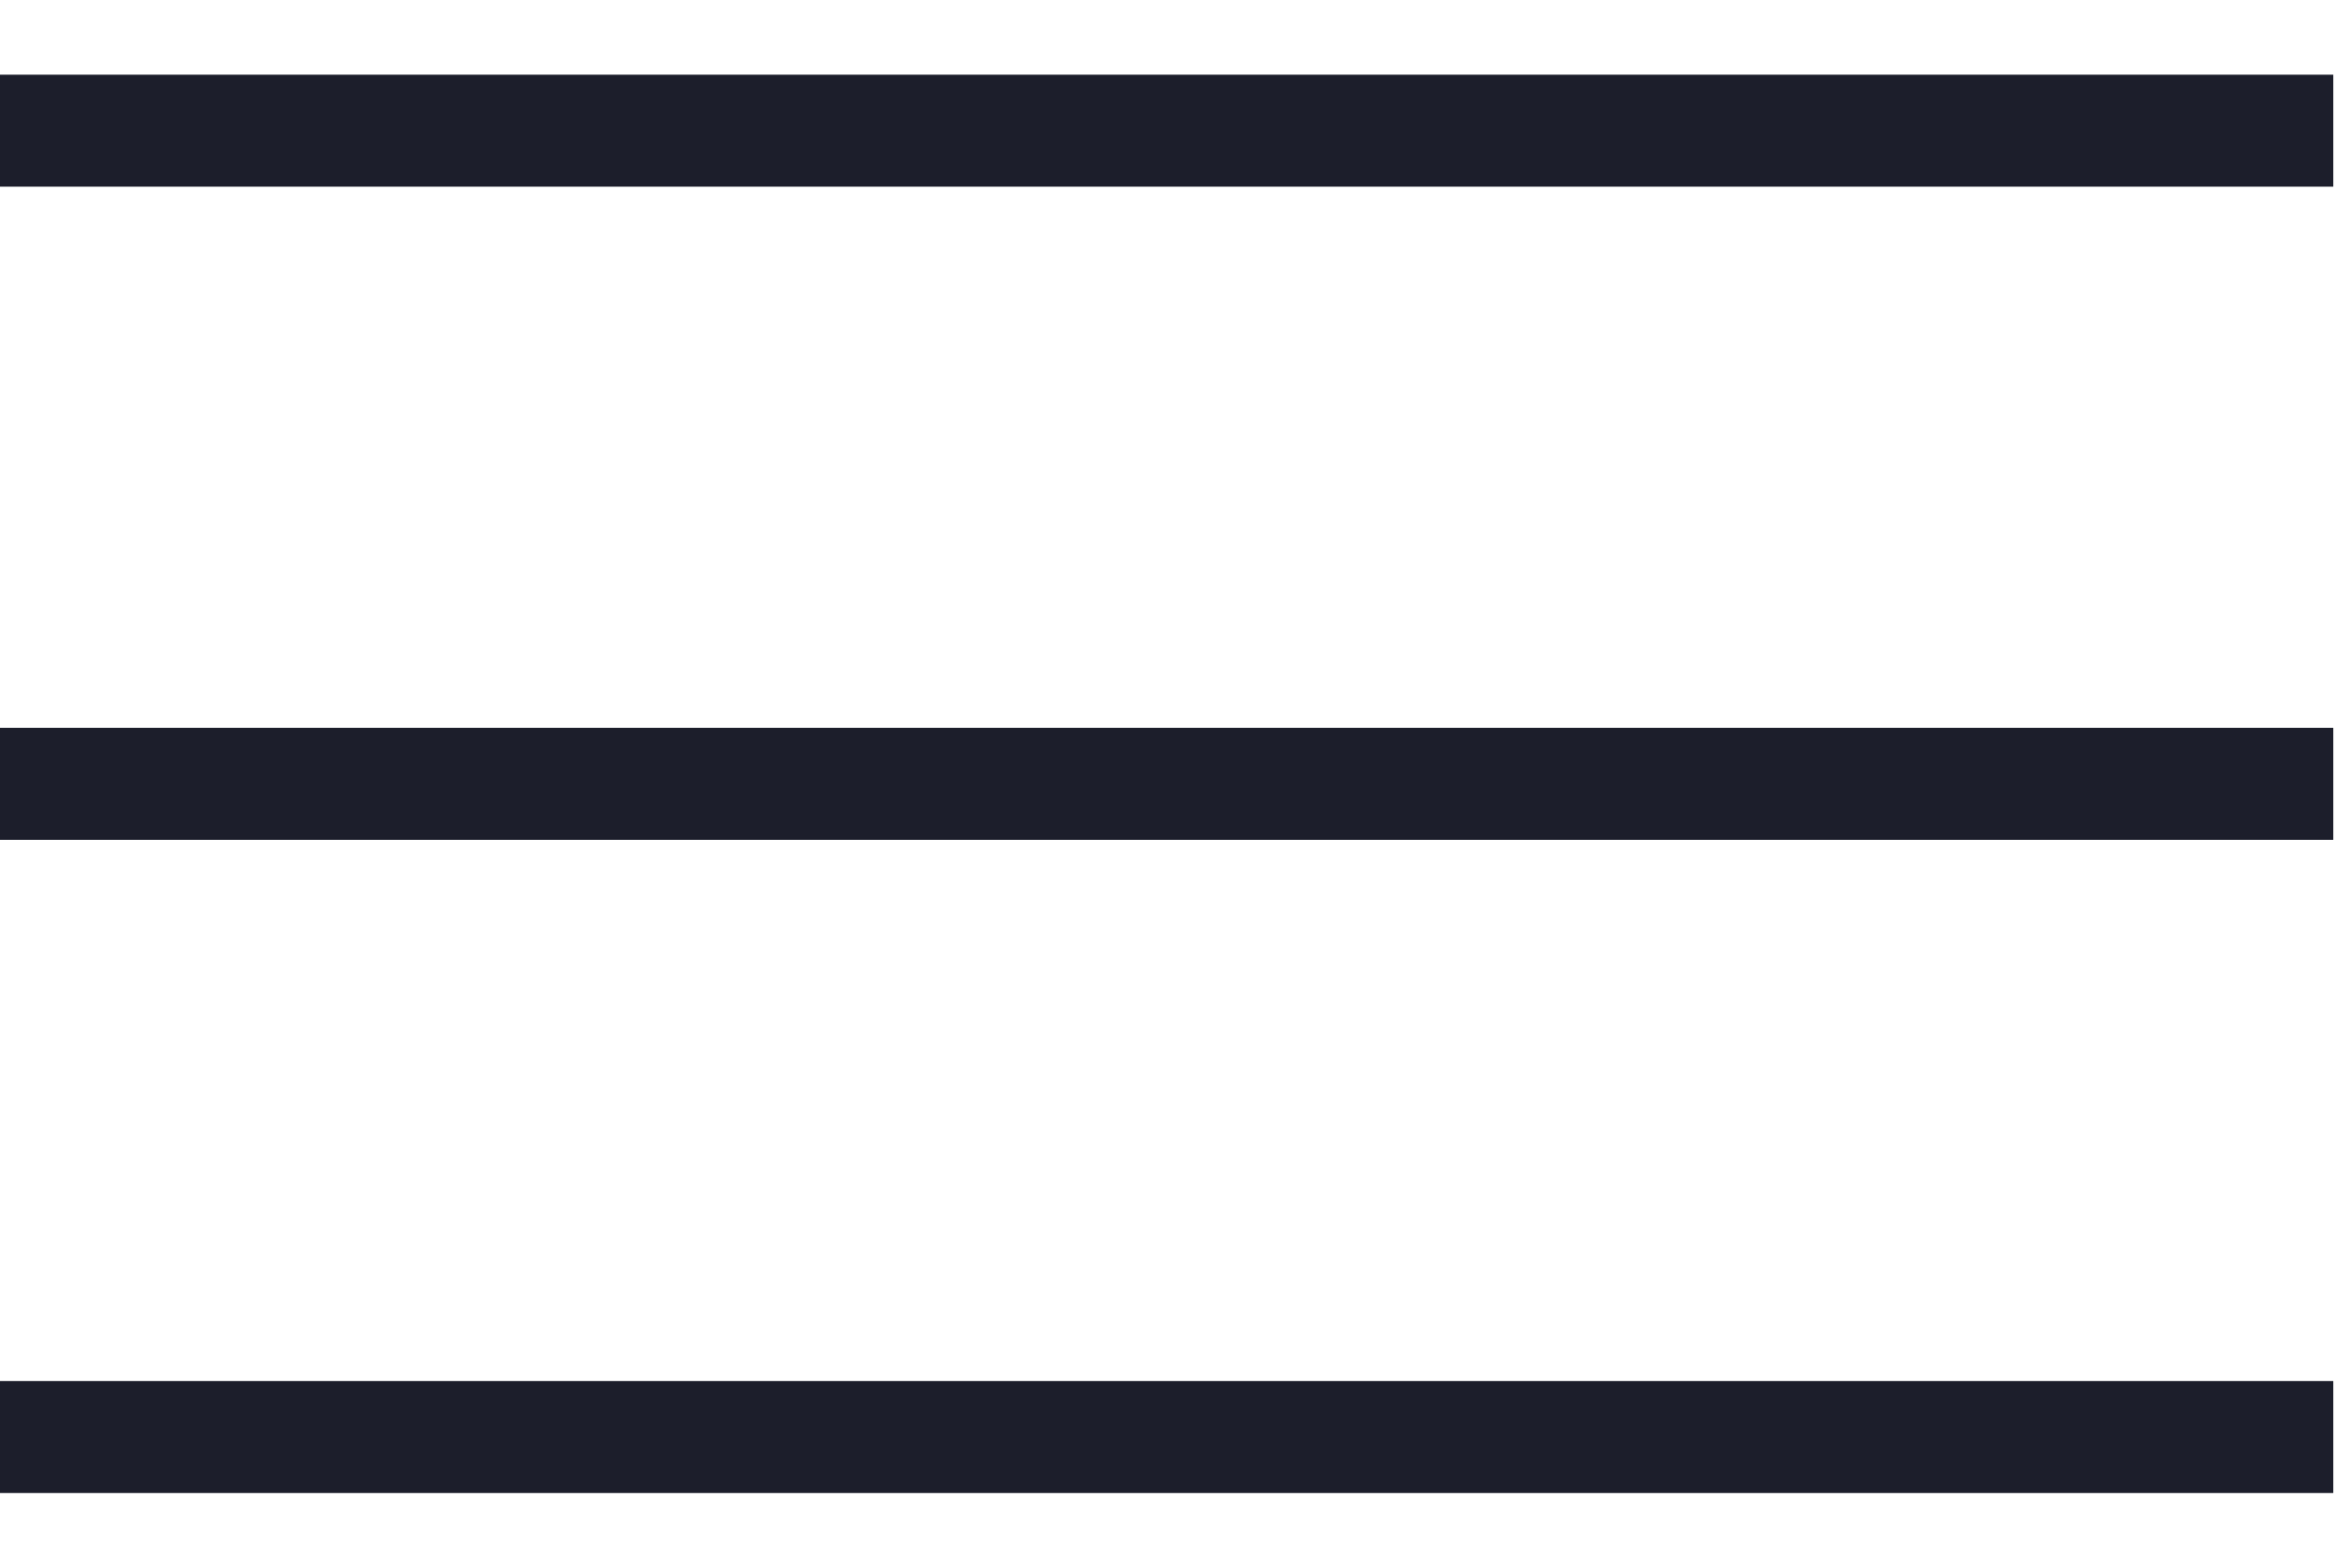 <?xml version="1.0" encoding="UTF-8" standalone="no"?>
<svg width="21px" height="14px" viewBox="0 0 21 14" version="1.1" xmlns="http://www.w3.org/2000/svg" xmlns:xlink="http://www.w3.org/1999/xlink">
    <!-- Generator: Sketch 41.2 (35397) - http://www.bohemiancoding.com/sketch -->
    <title>Menu Burger Icon</title>
    <desc>Created with Sketch.</desc>
    <defs></defs>
    <g id="design" stroke="none" stroke-width="1" fill="none" fill-rule="evenodd" stroke-linecap="square">
        <g id="Site_1.0-Copy-4" transform="translate(-60, -60)" stroke="#1C1E2B">
            <g id="Menu-Burger-Icon" transform="translate(60, 60)">
                <path d="M0,1.167 L20.833,1.167 L0,1.167 Z M0,7 L20.833,7 L0,7 Z M0,12.833 L20.833,12.833 L0,12.833 Z" id="Line"></path>
            </g>
        </g>
    </g>
</svg>
